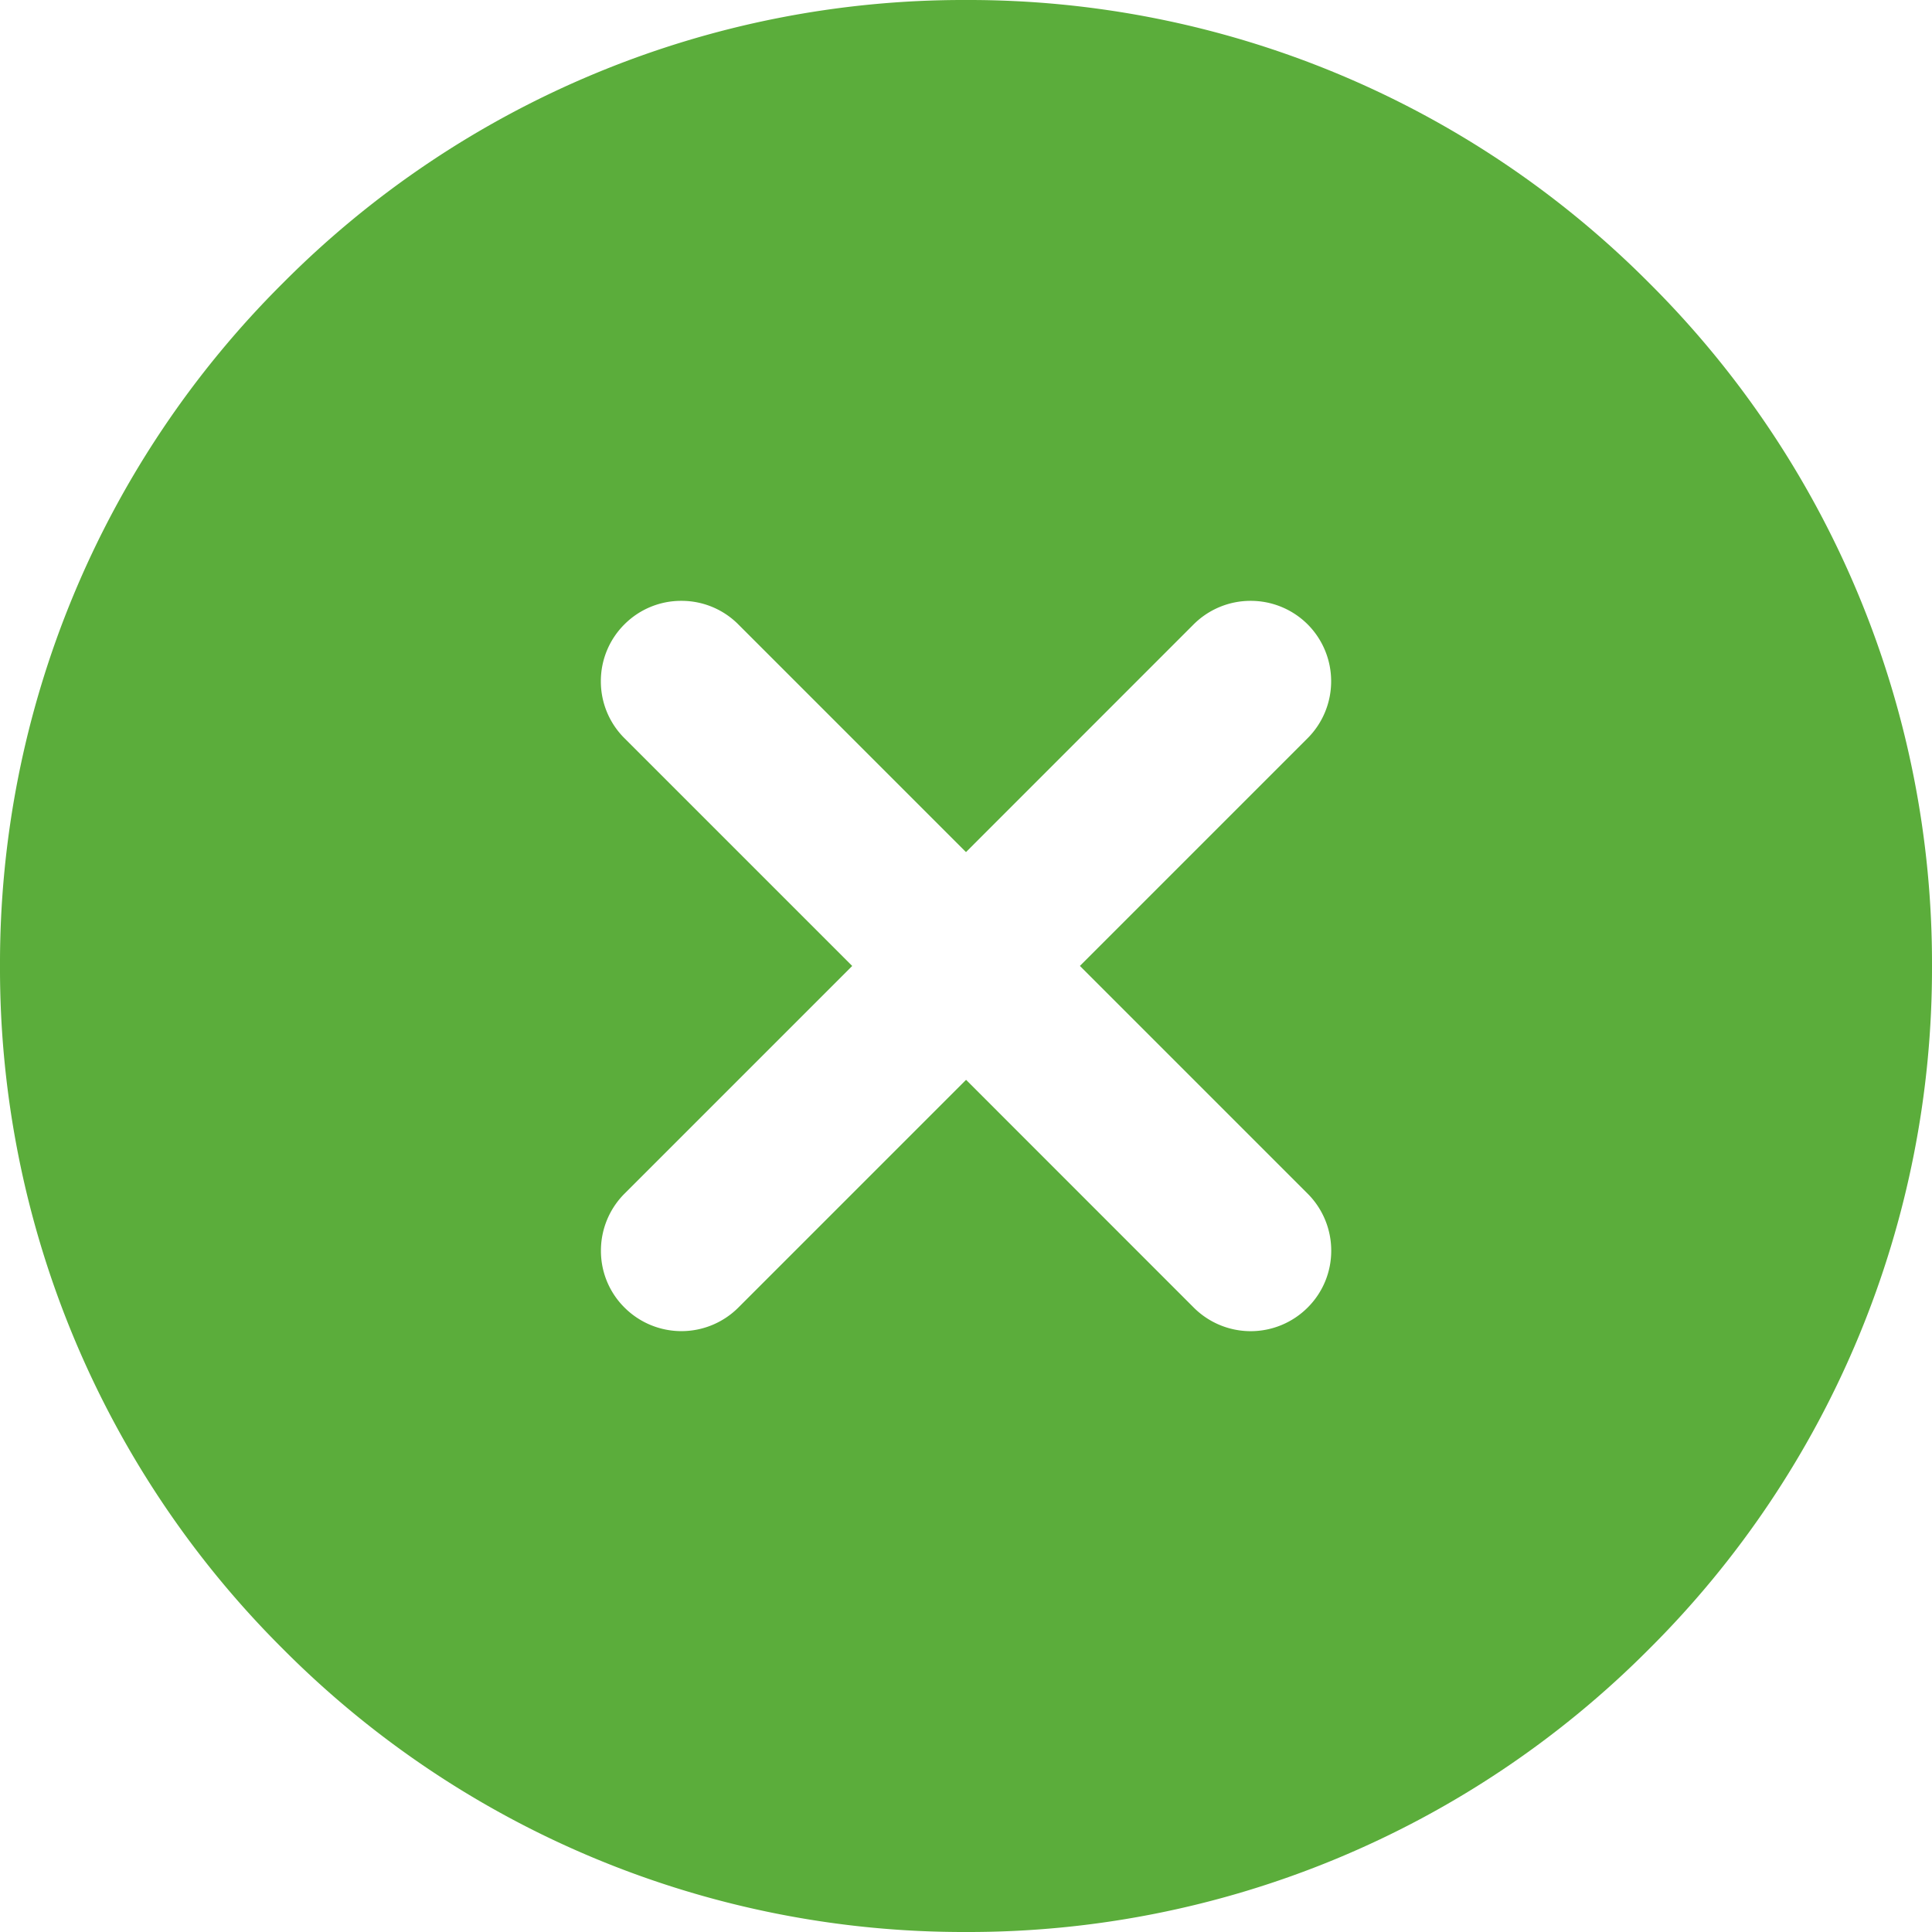 <svg xmlns="http://www.w3.org/2000/svg" width="24" height="24" viewBox="0 0 24 24">
    <defs>
        <style>
            .cls-1{fill:#5bad3b}
        </style>
    </defs>
    <path id="Subtraction_12" d="M5373-2550a11.918 11.918 0 0 1-8.484-3.515A11.918 11.918 0 0 1 5361-2562a11.92 11.92 0 0 1 3.515-8.486A11.918 11.918 0 0 1 5373-2574a11.921 11.921 0 0 1 8.485 3.515A11.921 11.921 0 0 1 5385-2562a11.92 11.92 0 0 1-3.516 8.485A11.921 11.921 0 0 1 5373-2550zm0-10.586l2.828 2.828a1 1 0 0 0 .708.293.99.99 0 0 0 .707-.293 1 1 0 0 0 0-1.414l-2.829-2.829 2.829-2.828a1 1 0 0 0 0-1.415.993.993 0 0 0-.707-.293 1 1 0 0 0-.708.293l-2.829 2.829-2.829-2.829a1 1 0 0 0-.707-.292 1 1 0 0 0-.707.292 1 1 0 0 0-.292.708 1 1 0 0 0 .292.708l2.829 2.828-2.829 2.829a.993.993 0 0 0-.292.707.993.993 0 0 0 .292.707.994.994 0 0 0 .707.293.994.994 0 0 0 .707-.293l2.828-2.828z" class="cls-1" data-name="Subtraction 12" transform="rotate(90 1405.5 -3955.5)"/>
</svg>
